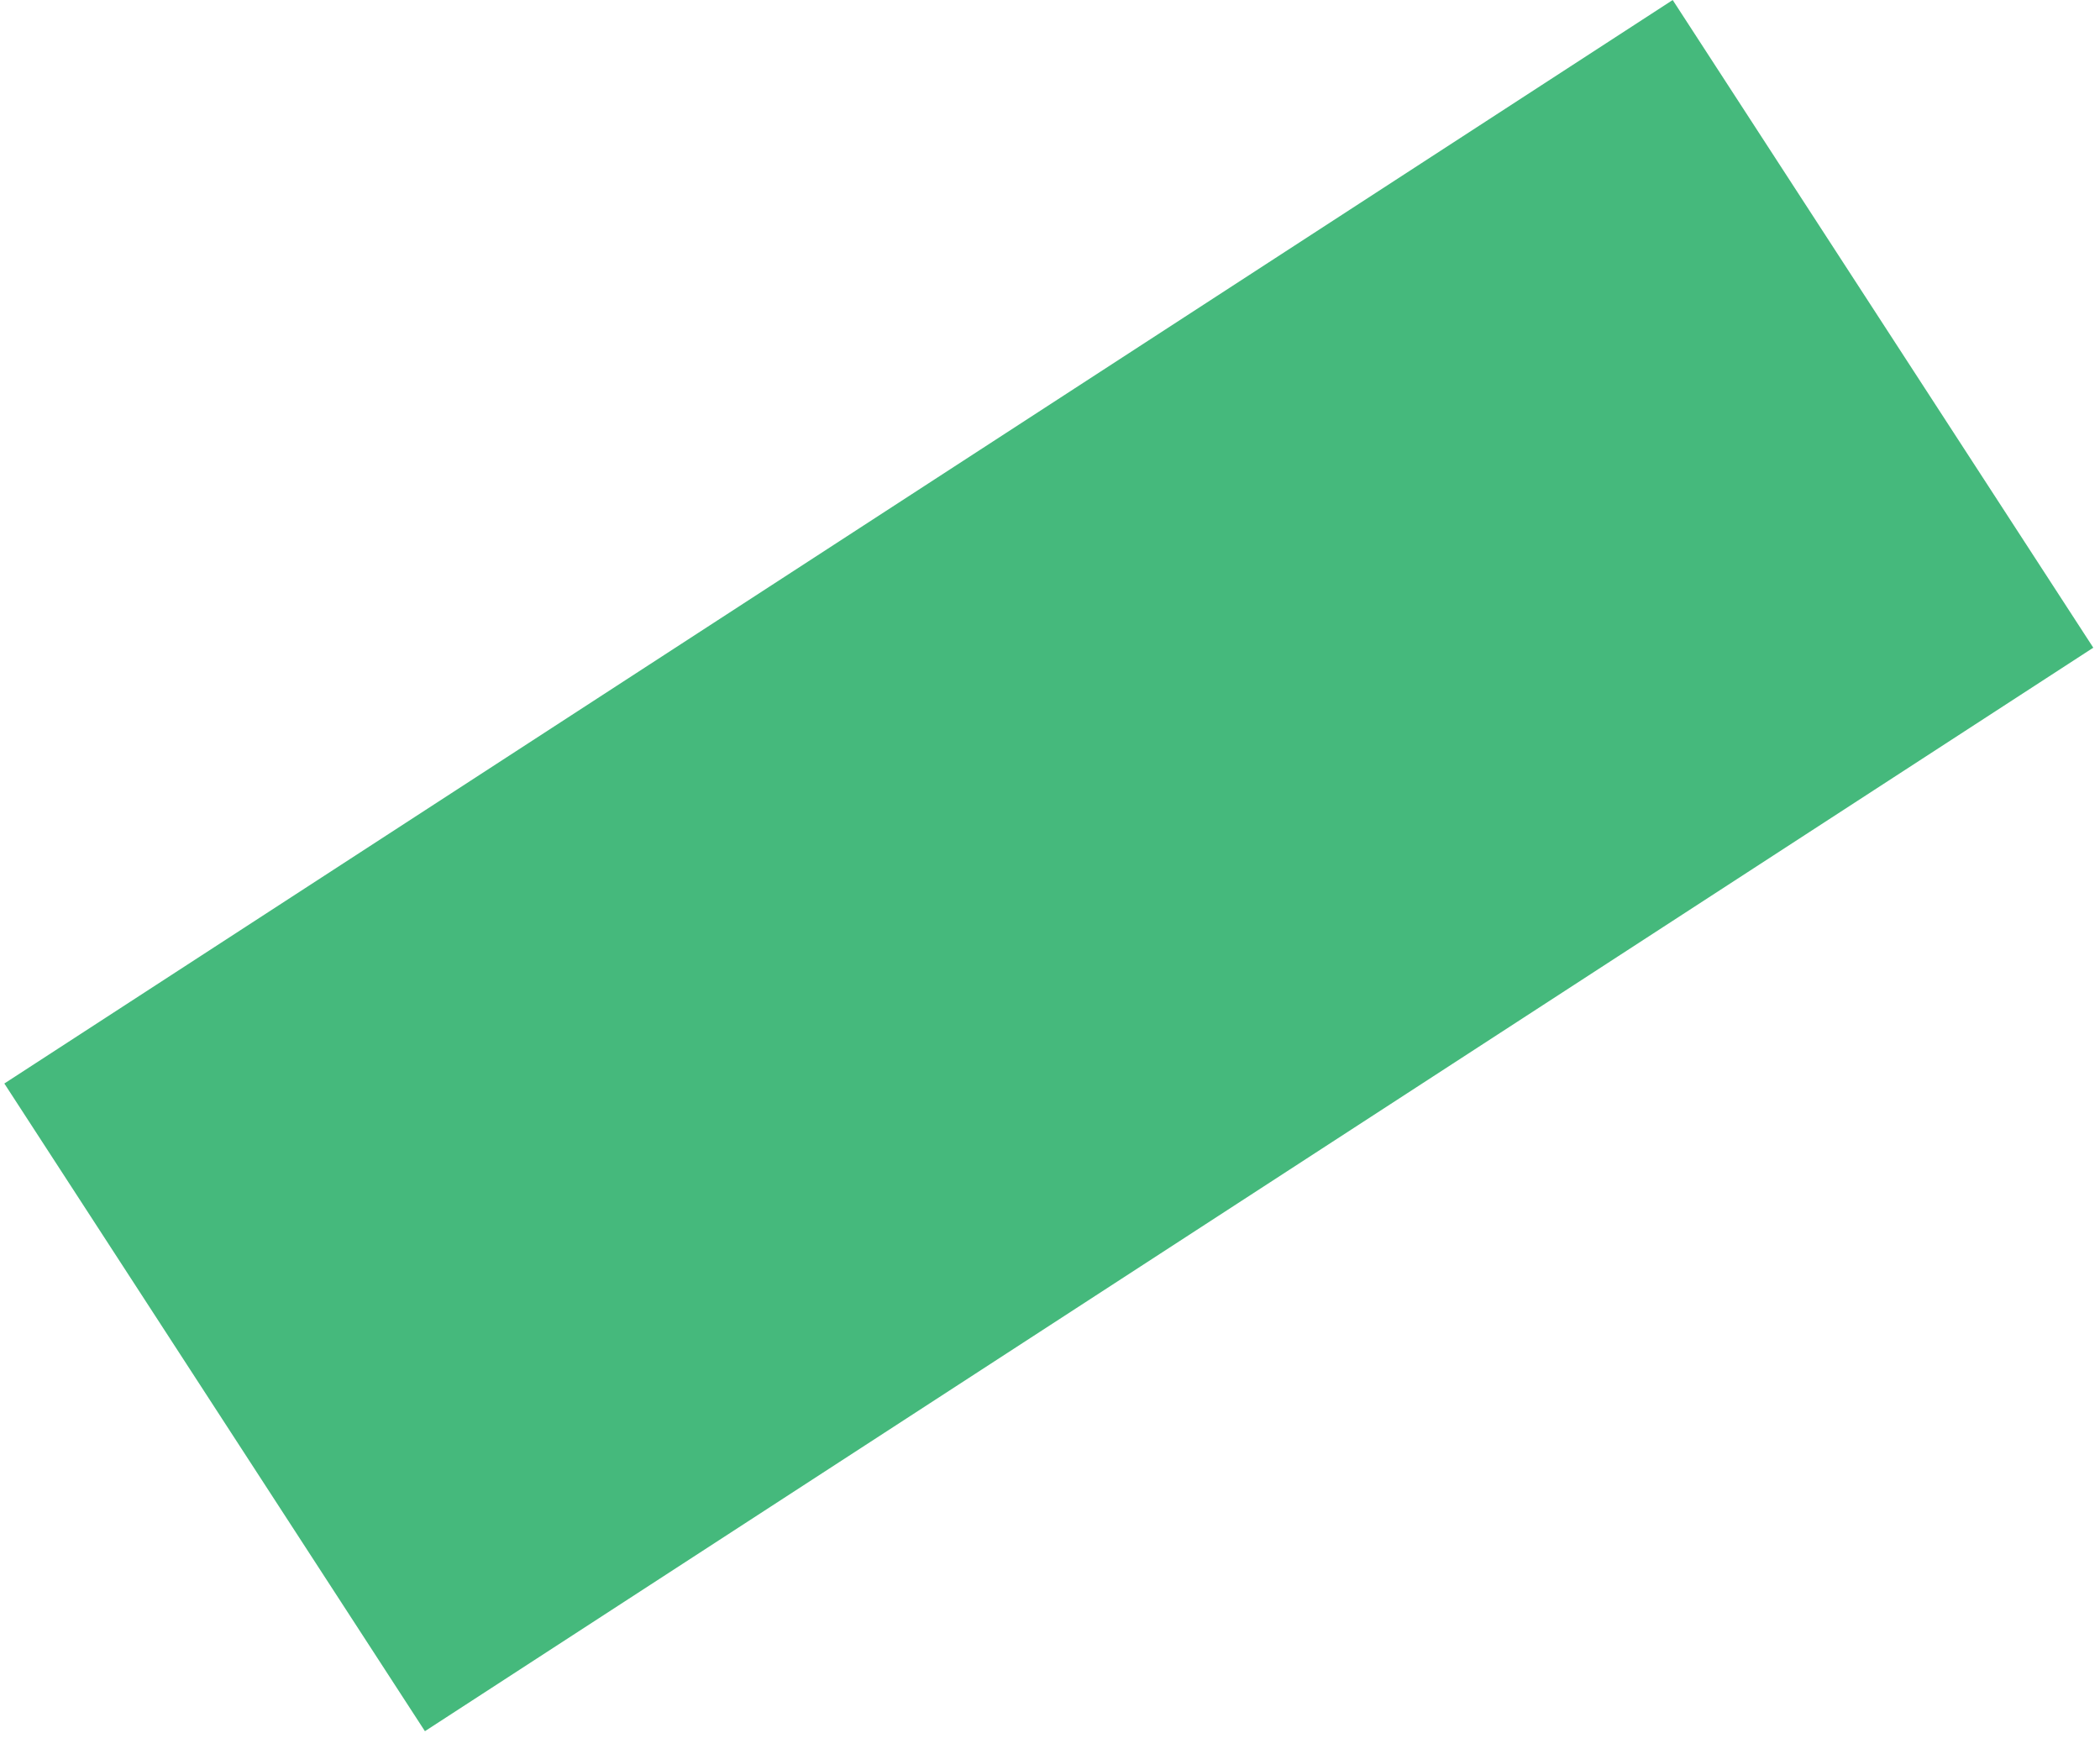 <?xml version="1.0" encoding="UTF-8"?>
<svg width="85px" height="71px" viewBox="0 0 85 71" version="1.1" xmlns="http://www.w3.org/2000/svg" xmlns:xlink="http://www.w3.org/1999/xlink">
    <!-- Generator: Sketch 50.2 (55047) - http://www.bohemiancoding.com/sketch -->
    <title>fragment-5</title>
    <desc>Created with Sketch.</desc>
    <defs></defs>
    <g id="Mainsite-Update" stroke="none" stroke-width="1" fill="none" fill-rule="evenodd">
        <g id="v2-Articles" transform="translate(-685, -628)" fill="#45B97C">
            <rect id="fragment-5" transform="translate(727.452, 663.034) rotate(-213) translate(-727.452, -663.034) " x="687.193" y="647.405" width="80.519" height="31.257"></rect>
        </g>
    </g>
</svg>